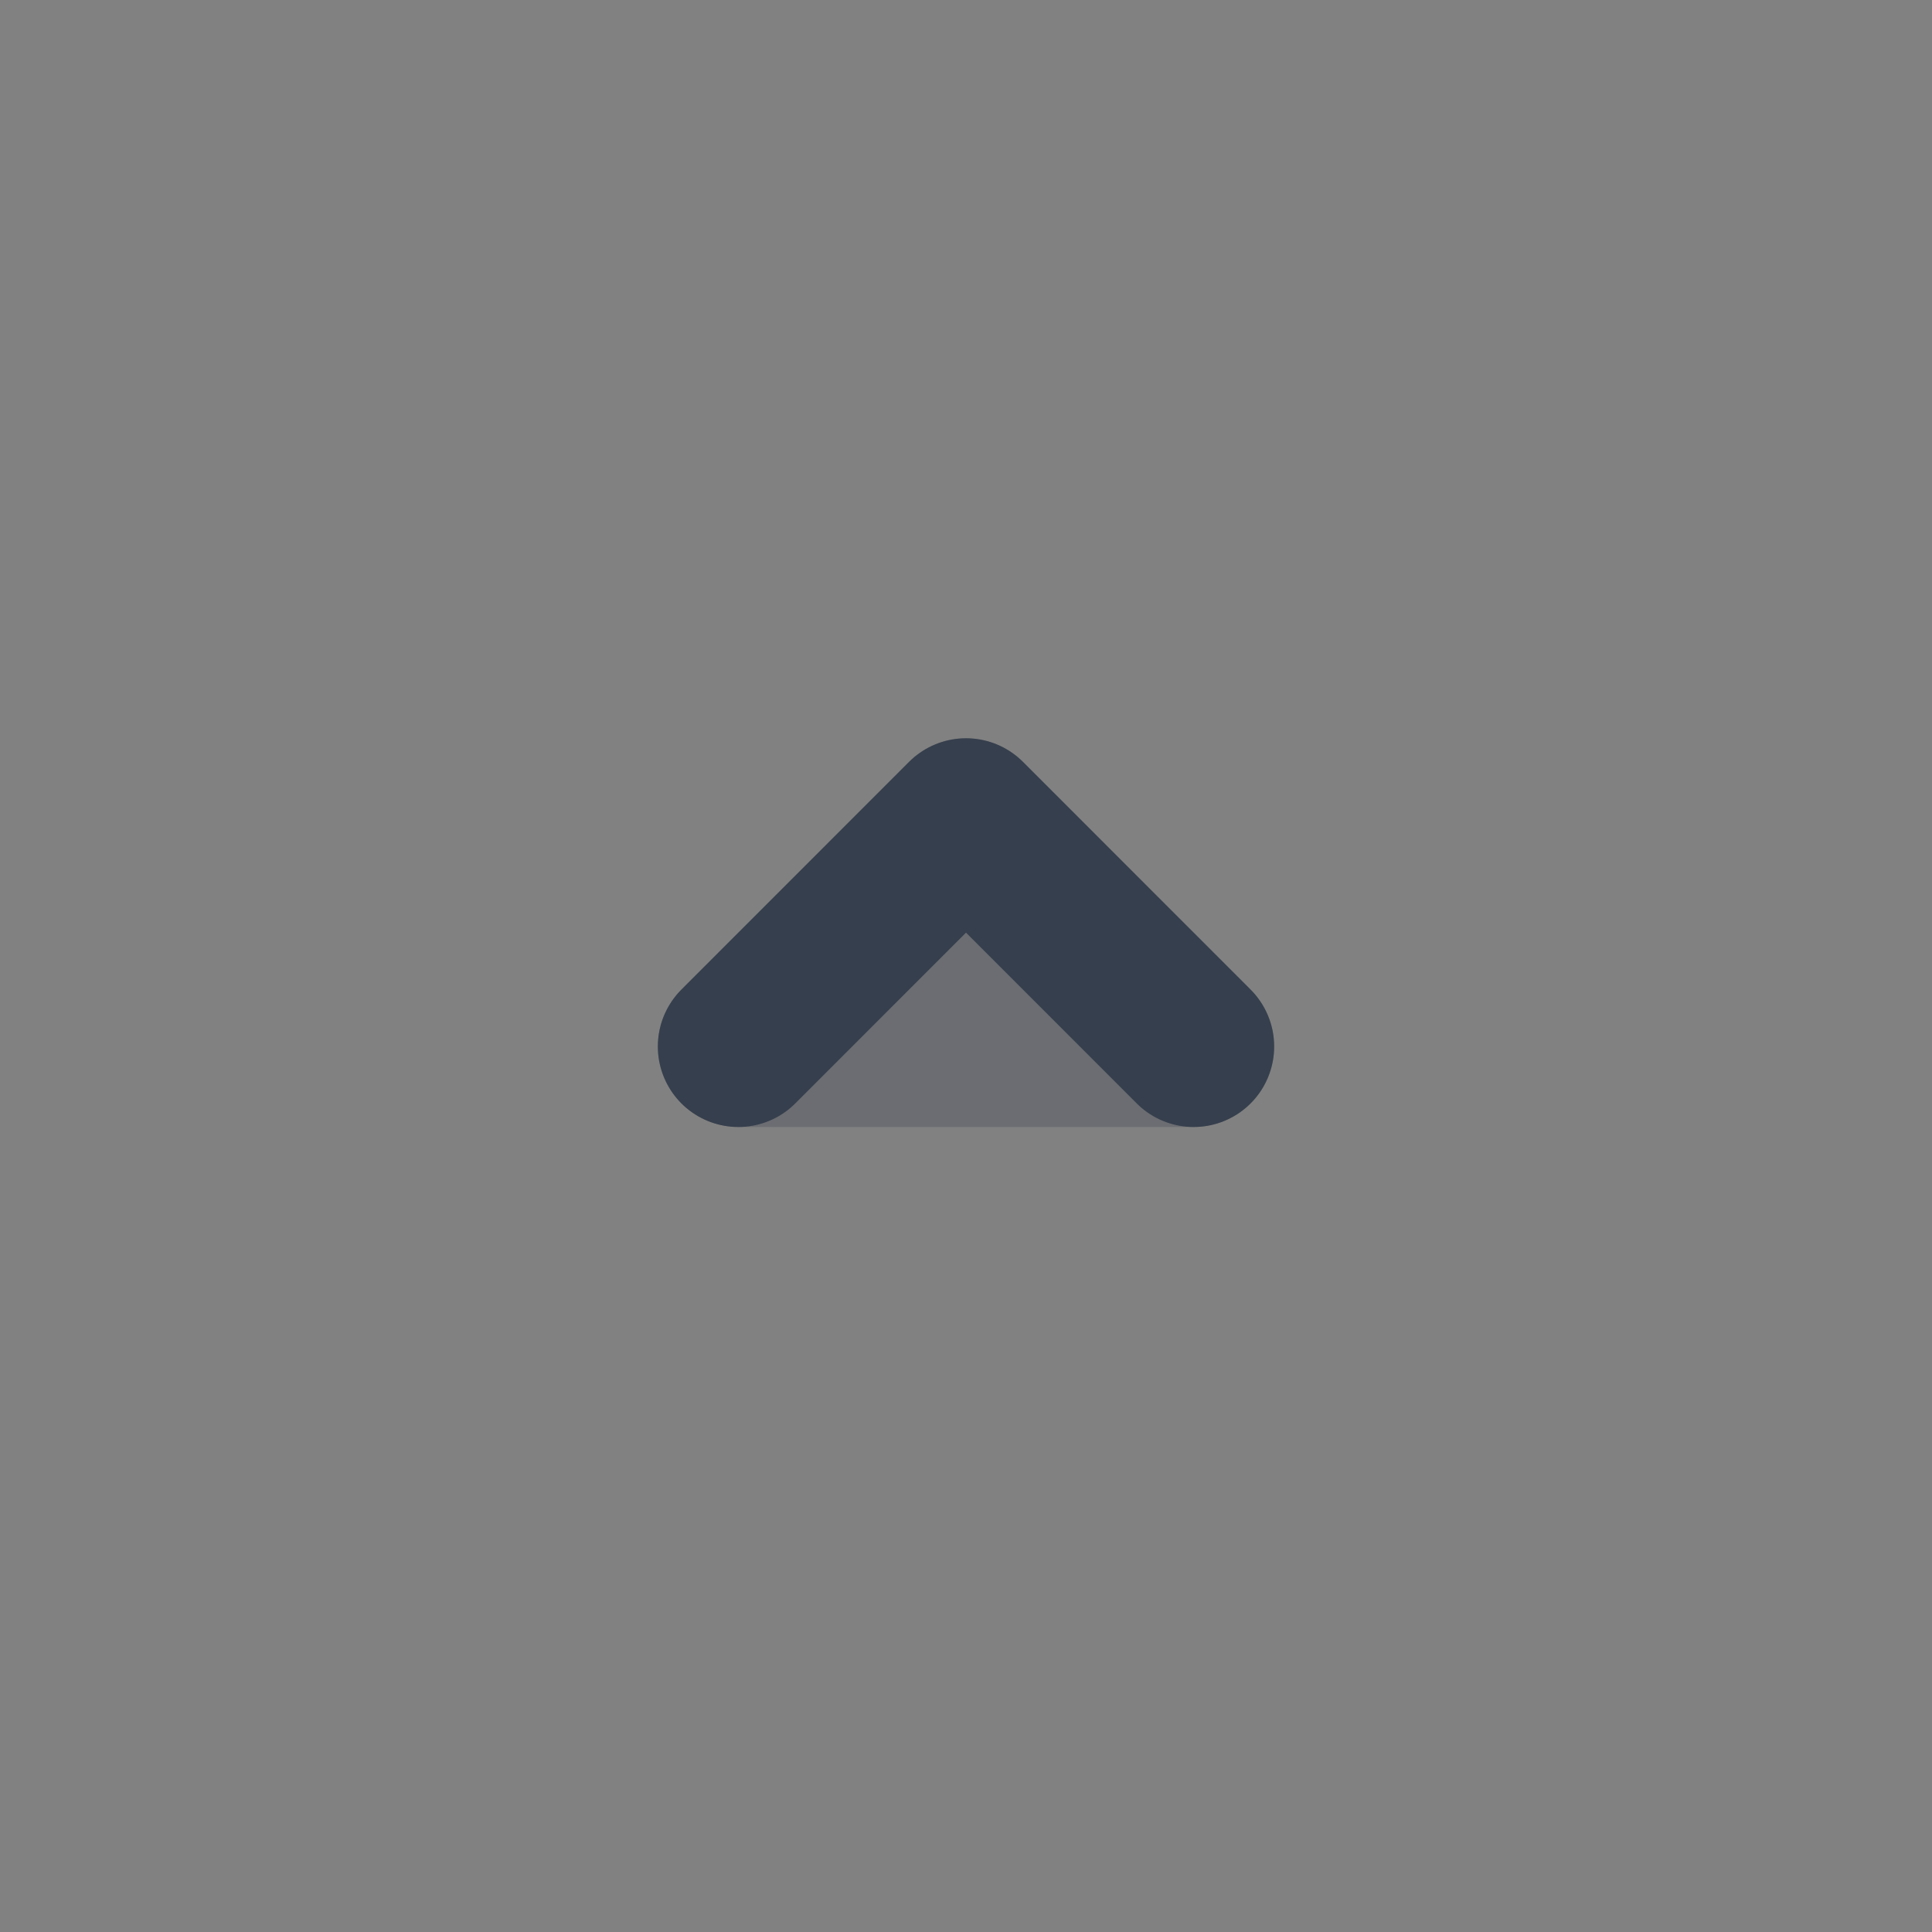 <svg width="24" height="24" viewBox="0 0 24 24" fill="none" xmlns="http://www.w3.org/2000/svg">
<rect x="0" y="0" width="24" height="24" fill="#808080" stroke="none"/>
<path d="M24 0V24H0V0H24Z" fill="white" fill-opacity="0.01"/>
<path opacity="0.3" fill-rule="evenodd" clip-rule="evenodd" d="M11.293 9.464C11.683 9.074 12.317 9.074 12.707 9.464L15.536 12.293C15.822 12.579 15.907 13.009 15.752 13.383C15.598 13.756 15.233 14 14.828 14H9.172C8.767 14 8.402 13.756 8.248 13.383C8.093 13.009 8.178 12.579 8.464 12.293L11.293 9.464Z" fill="#363F4D"/>
<path d="M9.172 13L12 10.171L14.828 13" stroke="#363F4D" stroke-width="2" stroke-linecap="round" stroke-linejoin="round"/>
</svg>
